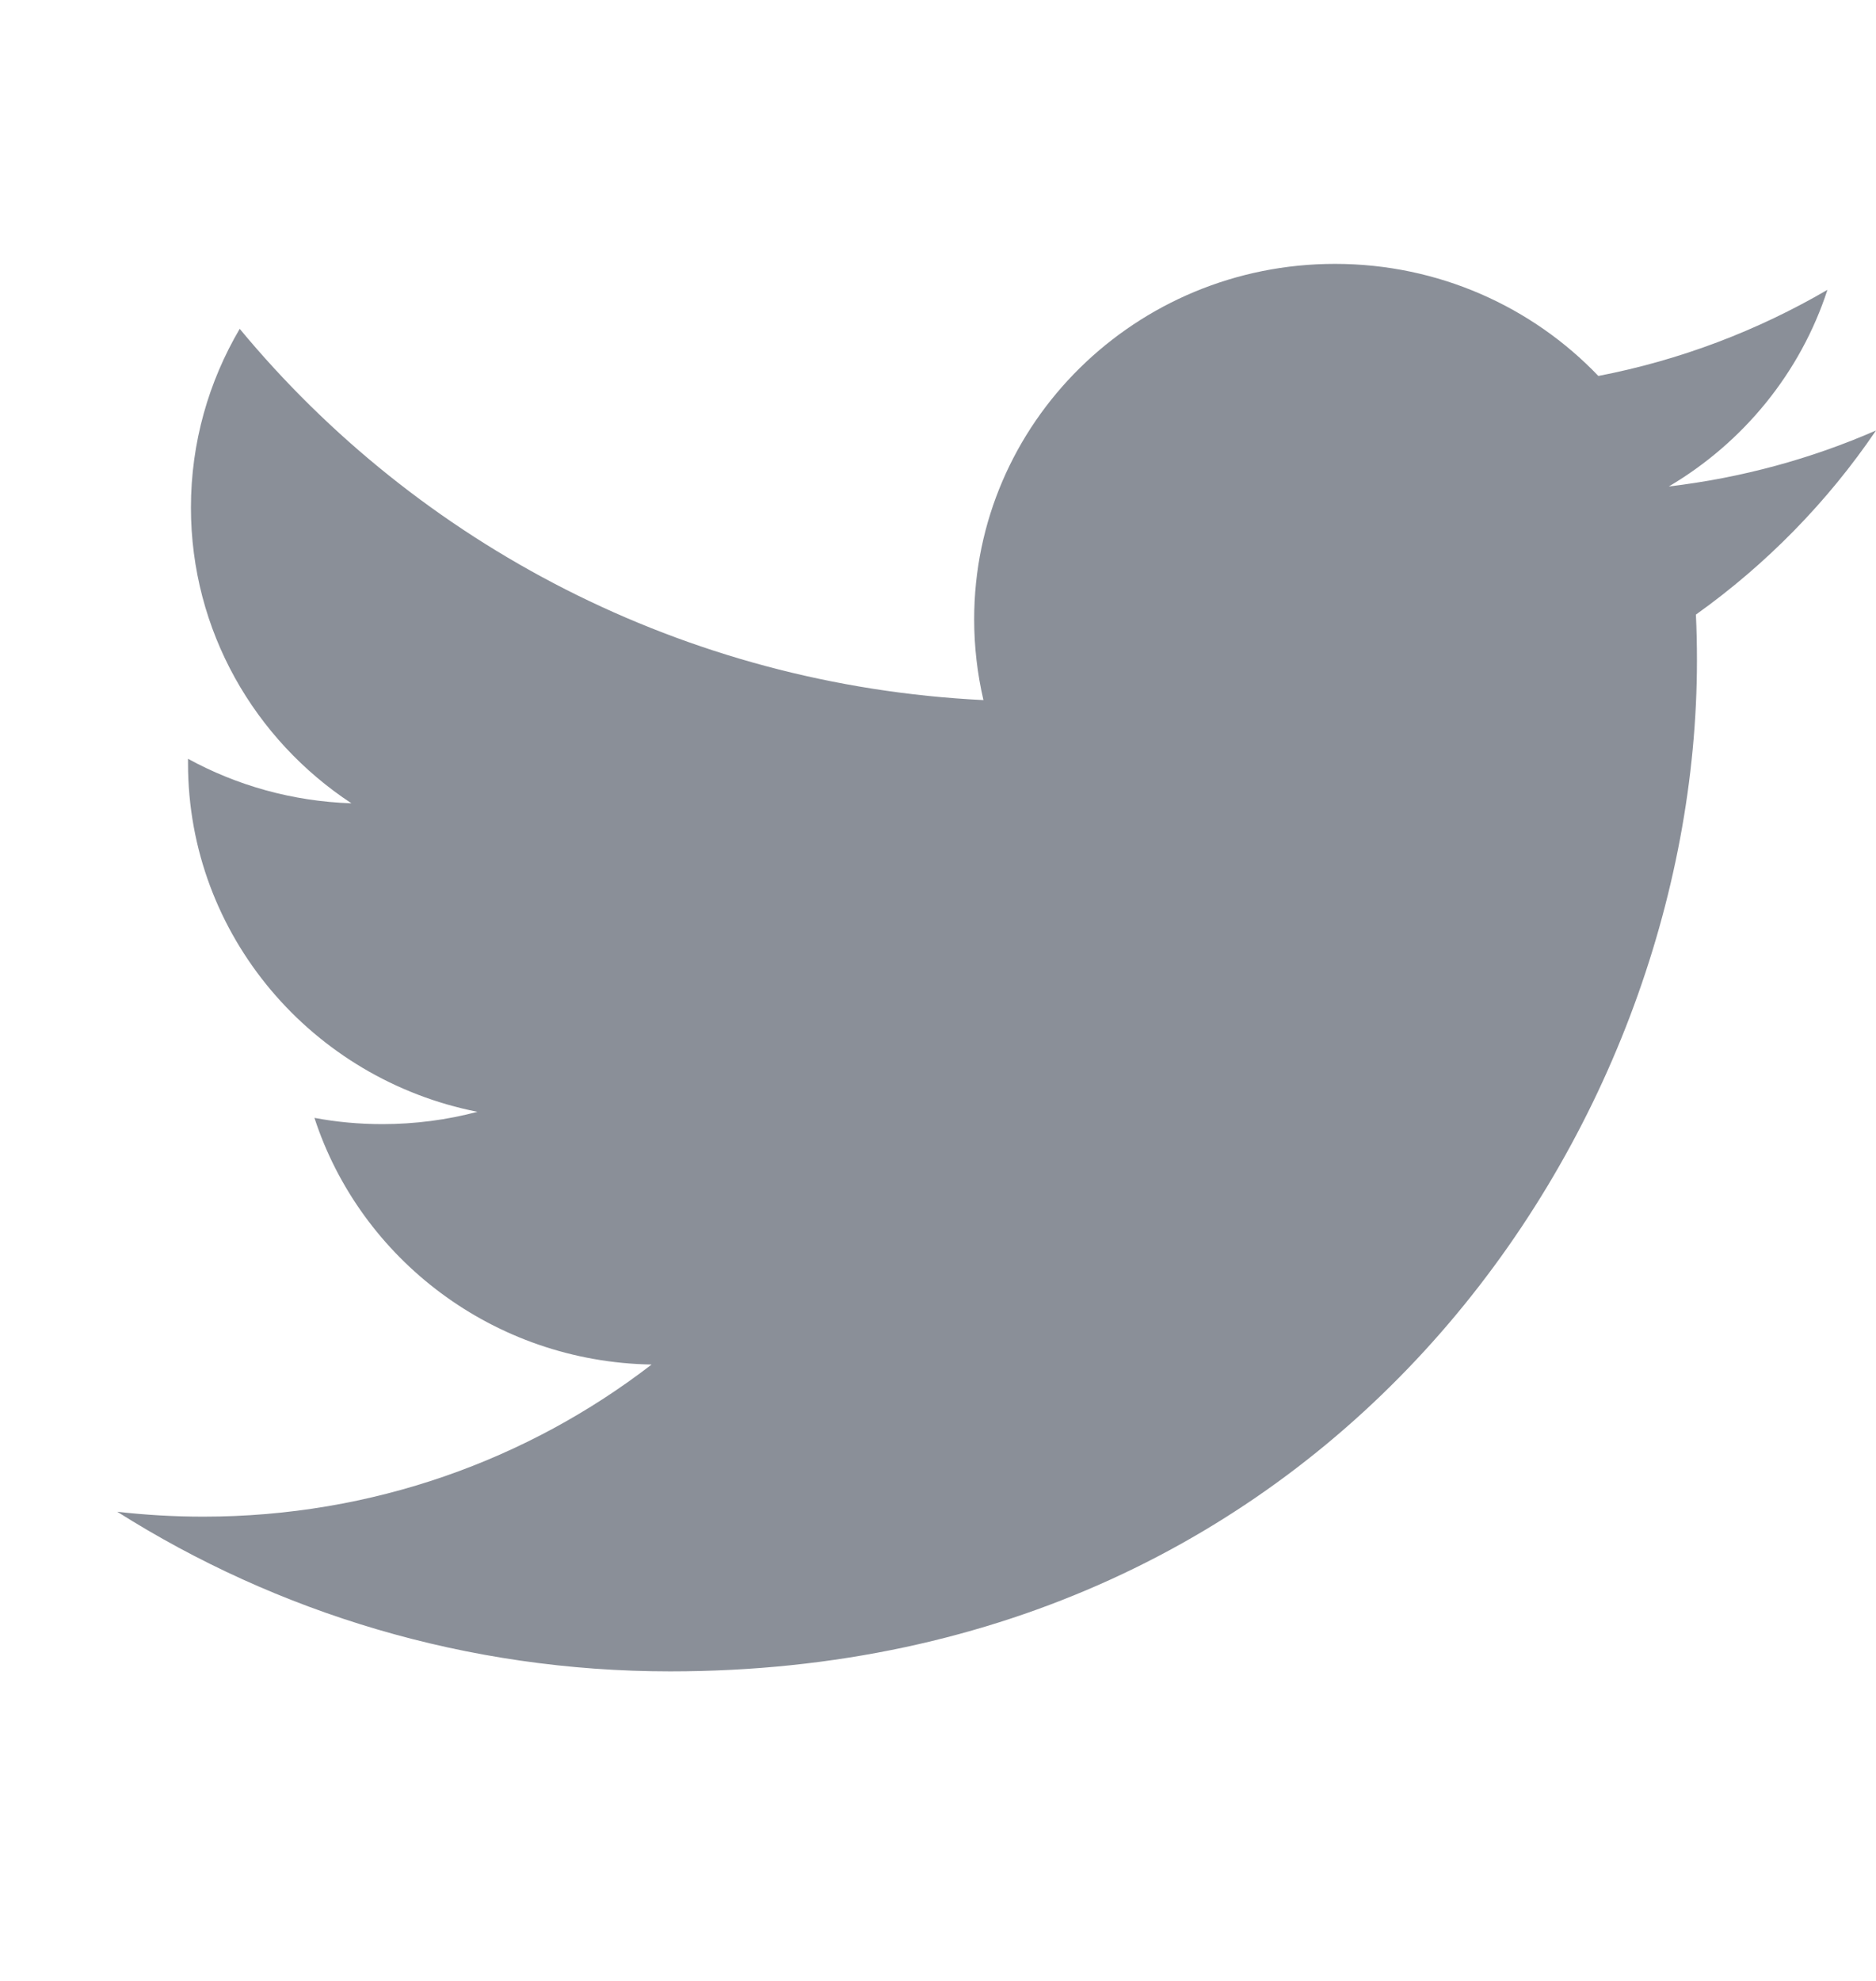 <svg width="18" height="19" viewBox="0 0 18 19" fill="none" xmlns="http://www.w3.org/2000/svg">
<path d="M18 4.129C17.379 4.4 16.713 4.583 16.012 4.666C16.727 4.244 17.275 3.576 17.534 2.78C16.865 3.17 16.124 3.454 15.336 3.606C14.704 2.945 13.805 2.531 12.809 2.531C10.897 2.531 9.347 4.057 9.347 5.94C9.347 6.206 9.378 6.465 9.436 6.715C6.558 6.573 4.008 5.216 2.3 3.154C2.003 3.659 1.832 4.244 1.832 4.868C1.832 6.05 2.443 7.094 3.372 7.705C2.804 7.686 2.27 7.533 1.804 7.278V7.322C1.804 8.973 2.996 10.351 4.581 10.664C4.29 10.741 3.984 10.782 3.669 10.782C3.446 10.782 3.228 10.762 3.017 10.722C3.458 12.076 4.736 13.062 6.252 13.088C5.066 14.002 3.573 14.547 1.951 14.547C1.672 14.547 1.396 14.531 1.125 14.5C2.657 15.468 4.477 16.031 6.431 16.031C12.801 16.031 16.282 10.838 16.282 6.335C16.282 6.189 16.279 6.041 16.272 5.895C16.948 5.413 17.535 4.814 17.998 4.132L18 4.129Z" fill="#8A8F98"/>
</svg>

